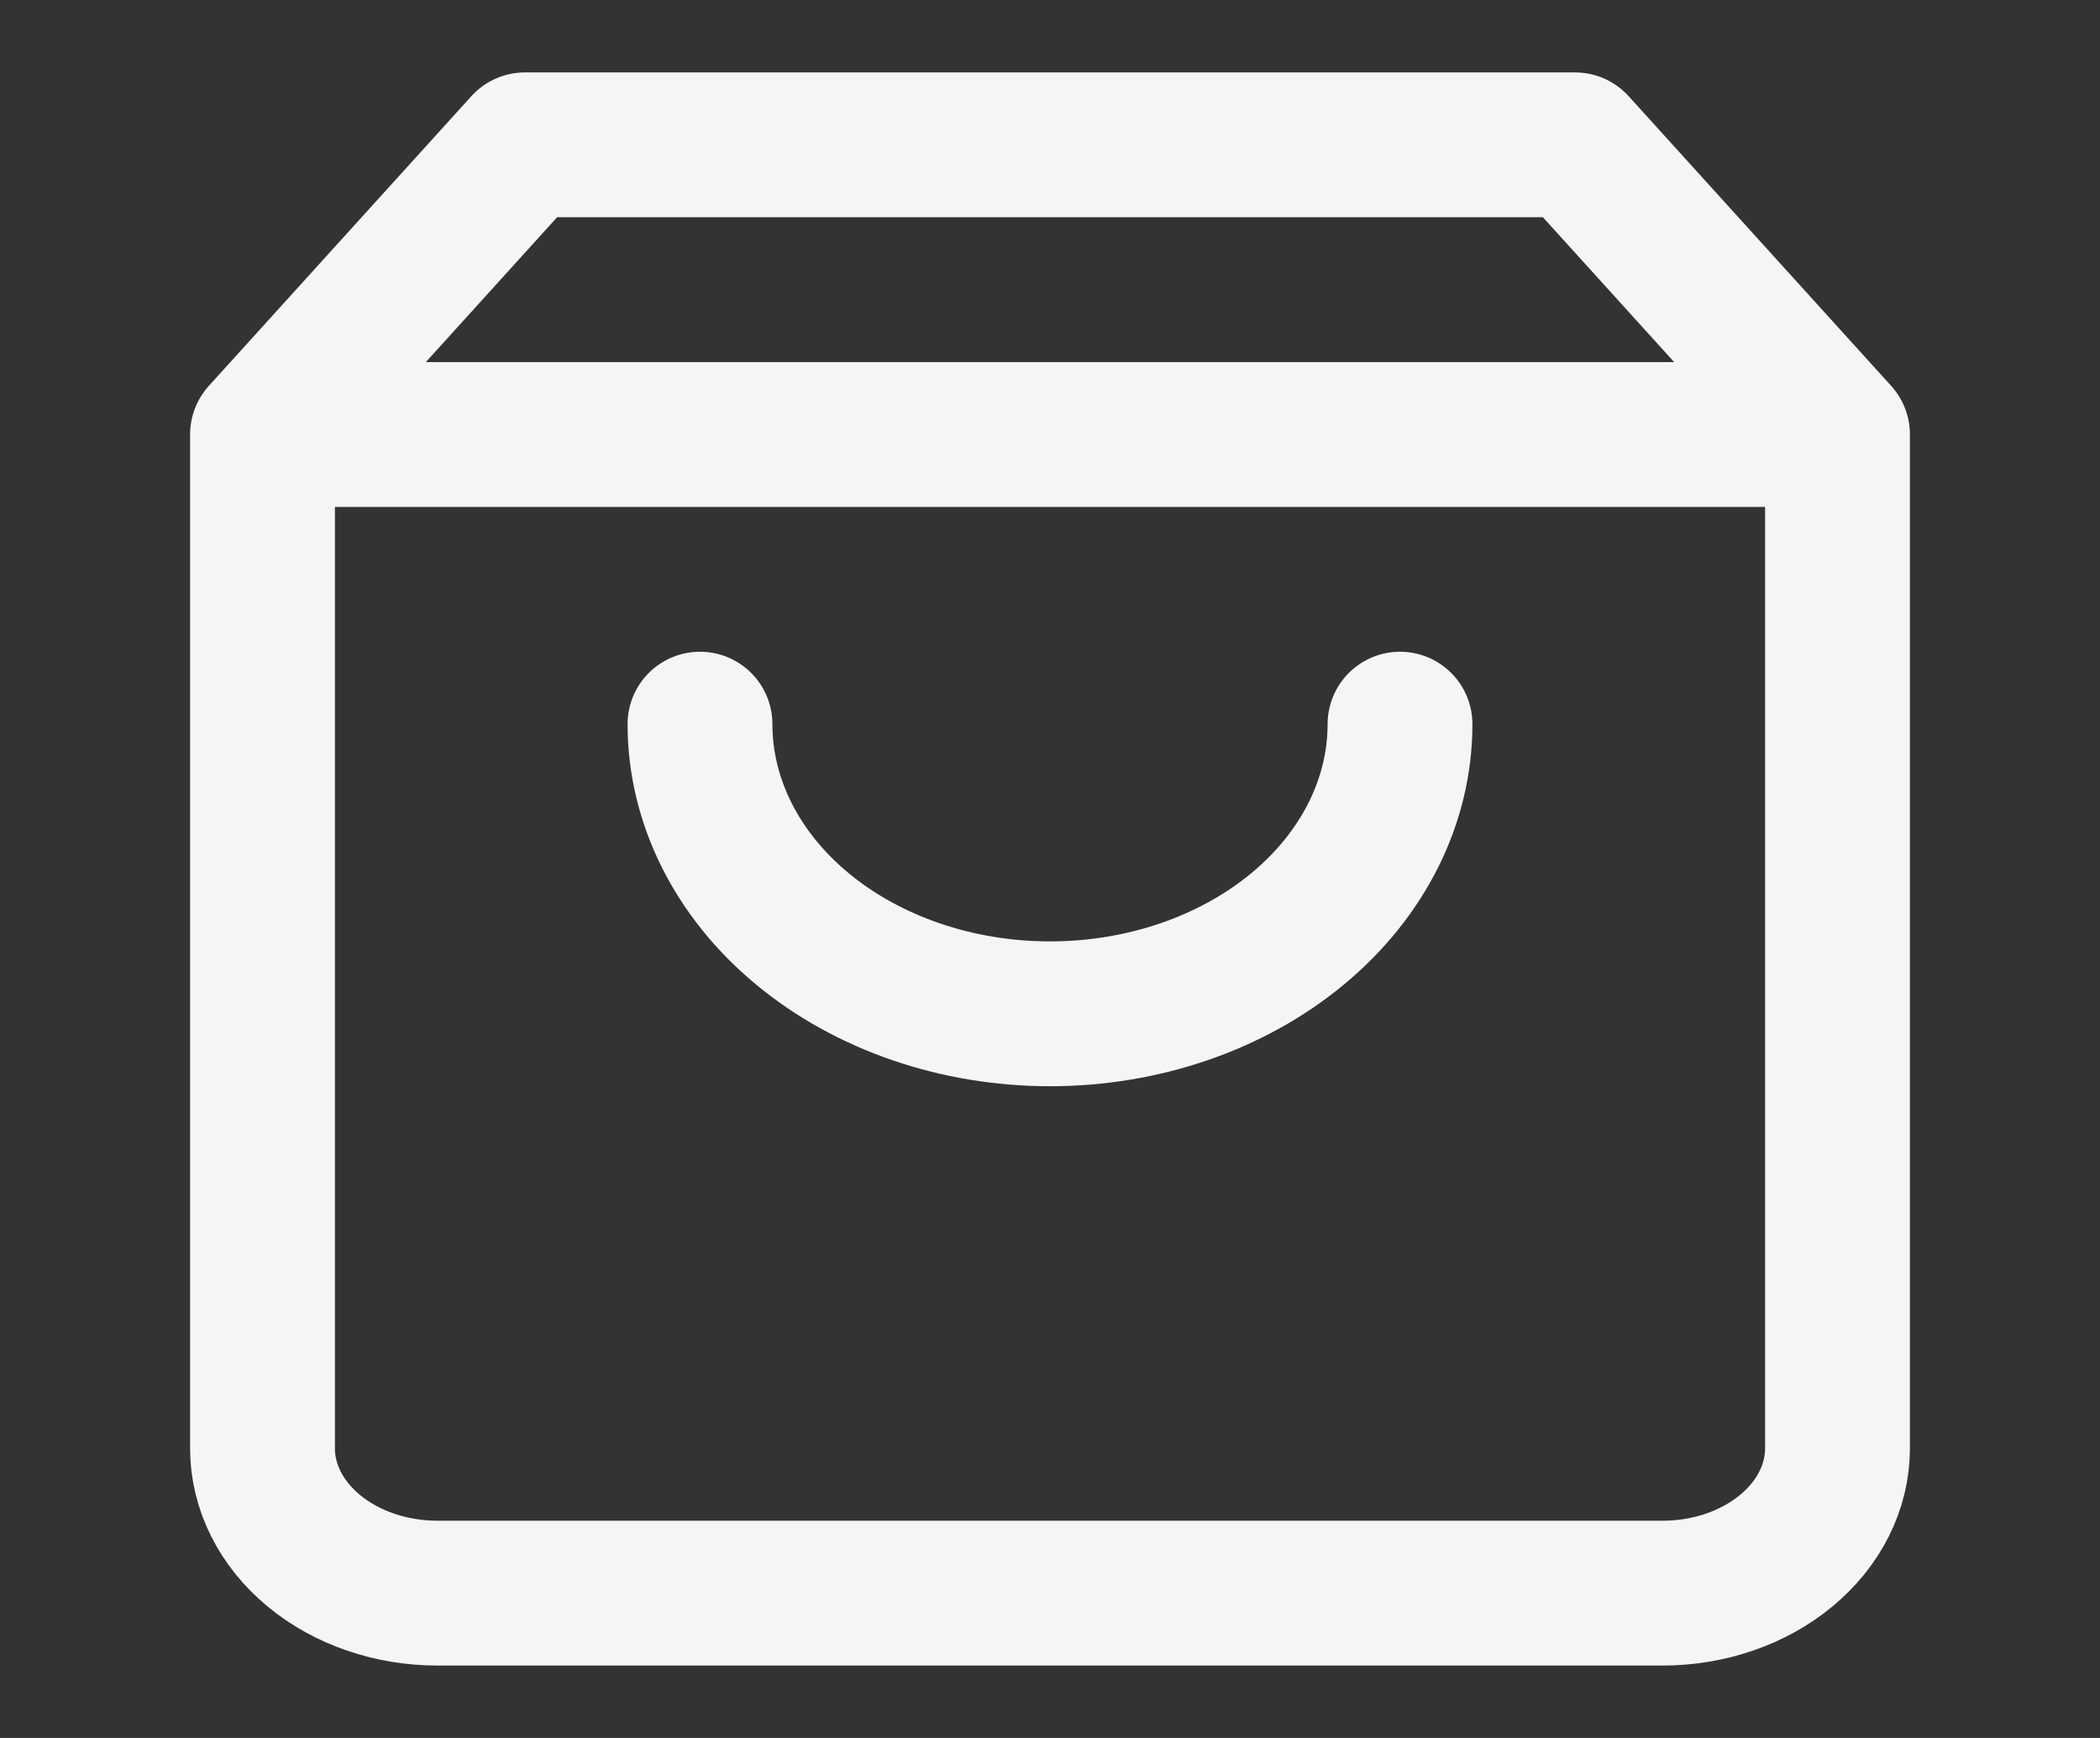 <svg width="58" height="48" viewBox="0 0 58 48" fill="none" xmlns="http://www.w3.org/2000/svg">
<rect x="0" y="0" width="58" height="48" fill="#333333" stroke="none"/>
<path d="M7.25 12L14.5 4H43.5L50.75 12M7.25 12V40C7.25 41.061 7.759 42.078 8.666 42.828C9.572 43.579 10.802 44 12.083 44H45.917C47.199 44 48.428 43.579 49.334 42.828C50.241 42.078 50.75 41.061 50.75 40V12M7.25 12H50.75M38.667 20C38.667 22.122 37.648 24.157 35.835 25.657C34.023 27.157 31.564 28 29 28C26.436 28 23.977 27.157 22.165 25.657C20.352 24.157 19.333 22.122 19.333 20" stroke="#F5F5F5" stroke-width="4" stroke-linecap="round" stroke-linejoin="round"/>
</svg>
